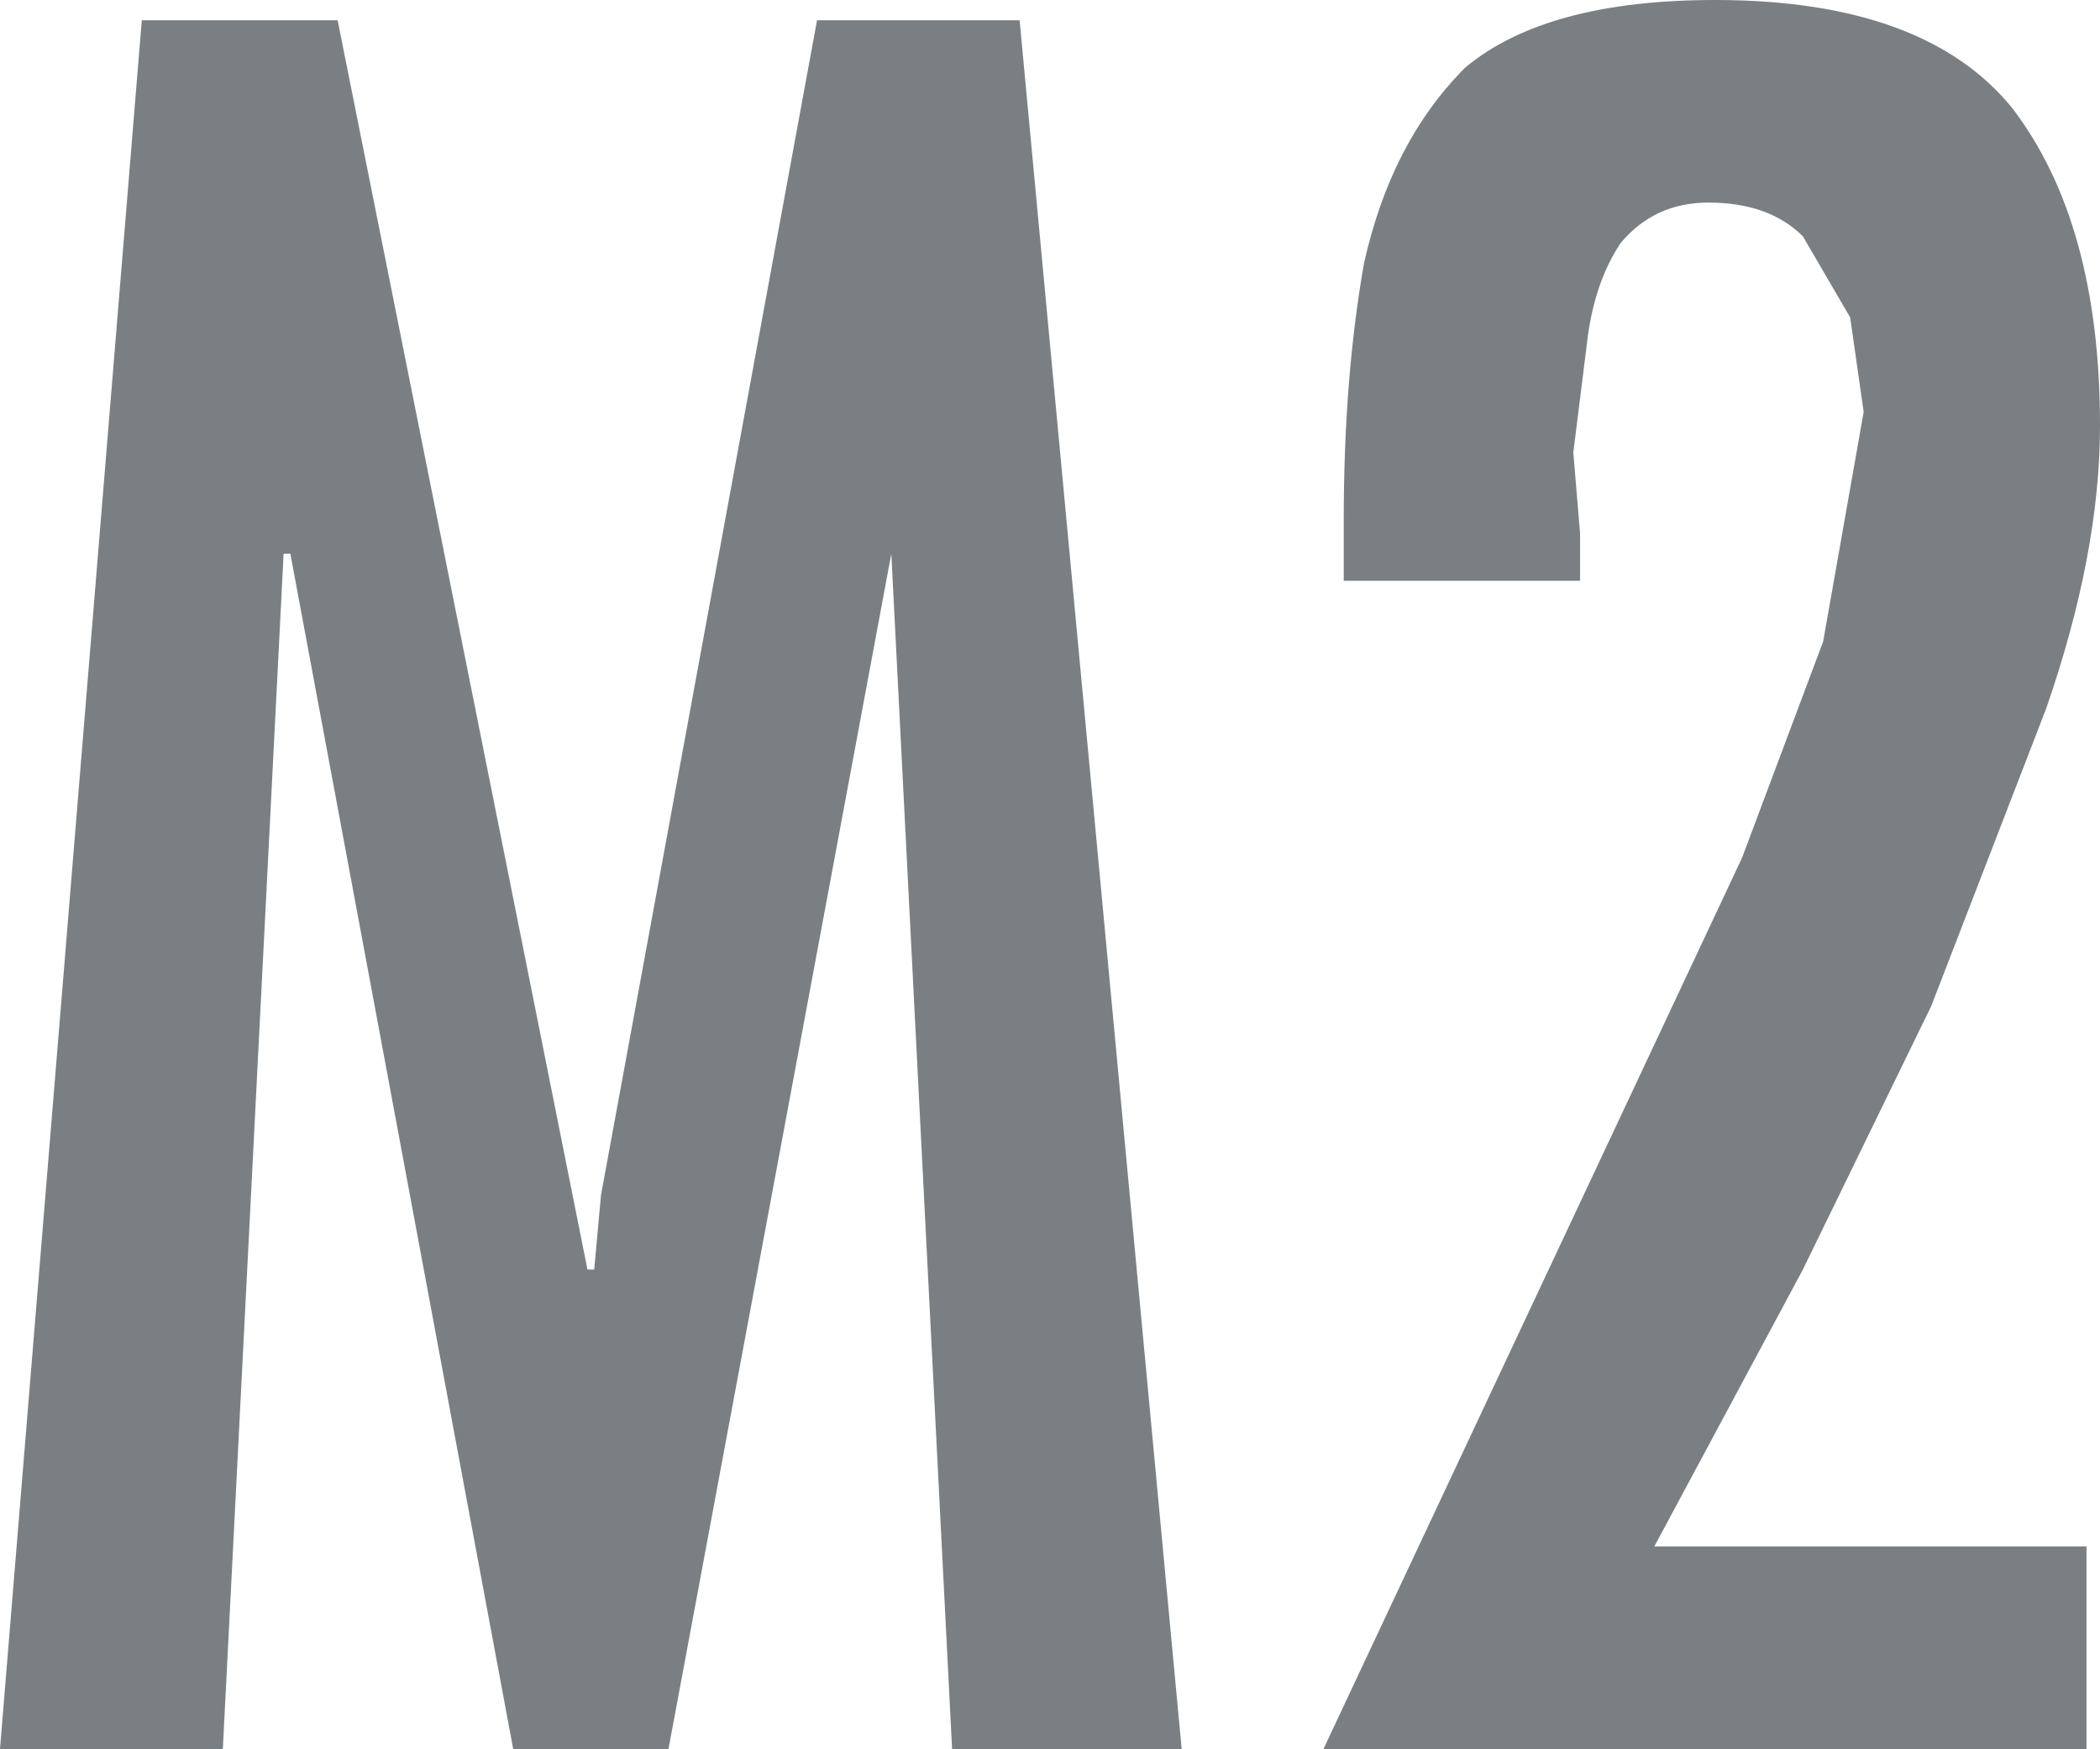 <?xml version="1.0" encoding="UTF-8" standalone="no"?>
<svg xmlns:ffdec="https://www.free-decompiler.com/flash" xmlns:xlink="http://www.w3.org/1999/xlink" ffdec:objectType="shape" height="12.95px" width="15.55px" xmlns="http://www.w3.org/2000/svg">
  <g transform="matrix(1.0, 0.0, 0.0, 1.0, 0.0, 0.0)">
    <path d="M6.05 0.15 L7.55 0.15 8.75 12.95 7.05 12.95 6.6 4.1 4.95 12.95 3.8 12.95 2.15 4.1 2.1 4.1 1.65 12.95 0.0 12.95 1.05 0.15 2.5 0.15 4.35 9.4 4.4 9.4 4.45 8.85 6.05 0.15 M13.8 3.05 L13.7 2.35 13.35 1.75 Q13.1 1.5 12.65 1.5 12.25 1.5 12.0 1.8 11.8 2.1 11.75 2.55 L11.65 3.35 11.7 3.95 11.7 4.3 9.95 4.3 9.95 3.85 Q9.95 2.8 10.1 1.95 10.3 1.05 10.85 0.5 11.45 0.0 12.7 0.0 14.25 0.0 14.9 0.8 15.55 1.65 15.55 3.15 15.55 4.1 15.15 5.25 L14.3 7.45 13.35 9.4 12.25 11.45 15.45 11.45 15.45 12.95 9.8 12.95 12.9 6.35 13.5 4.75 13.8 3.05" fill="#7a7f83" fill-rule="evenodd" stroke="none"/>
  </g>
</svg>
